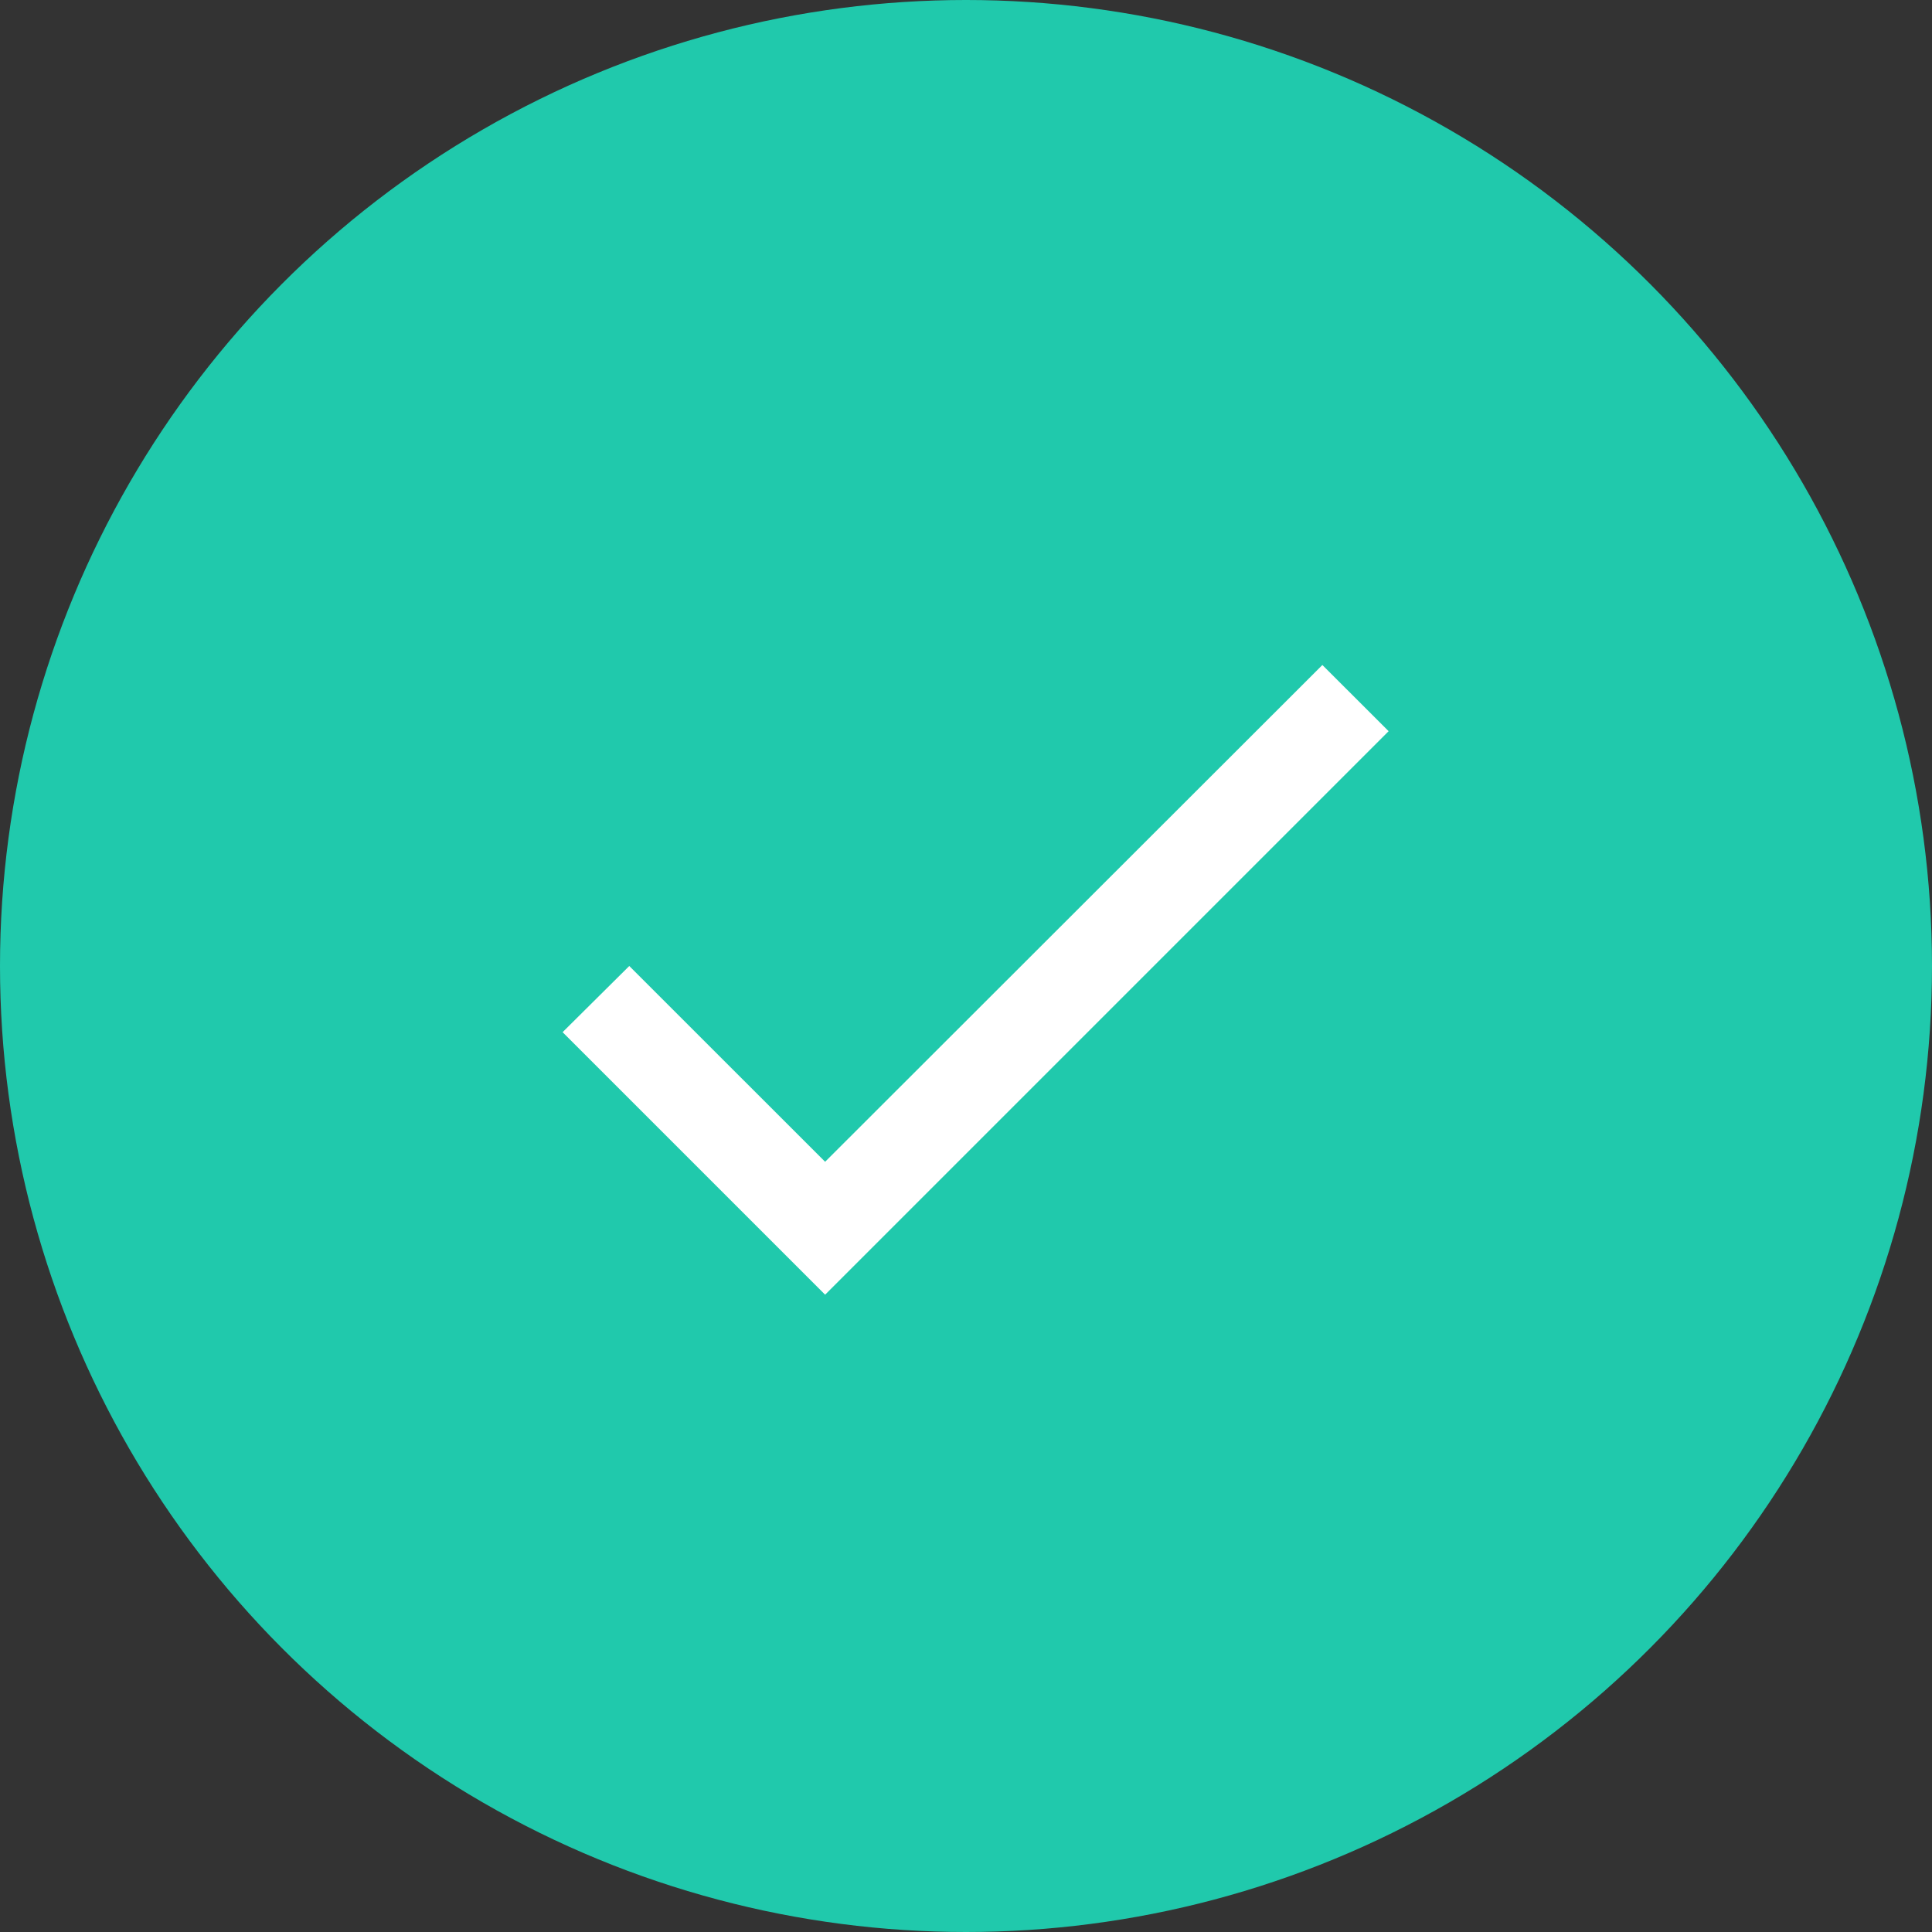 <svg width="24" height="24" viewBox="0 0 24 24" fill="none" xmlns="http://www.w3.org/2000/svg">
<rect x="0" y="0" width="24" height="24" fill="#333333" stroke="none"/>
<circle cx="12" cy="12" r="12" fill="#20C9AC"/>
<path d="M10.25 14.432L7.817 12L6.989 12.822L10.25 16.083L17.25 9.083L16.427 8.261L10.25 14.432Z" fill="white"/>
</svg>
